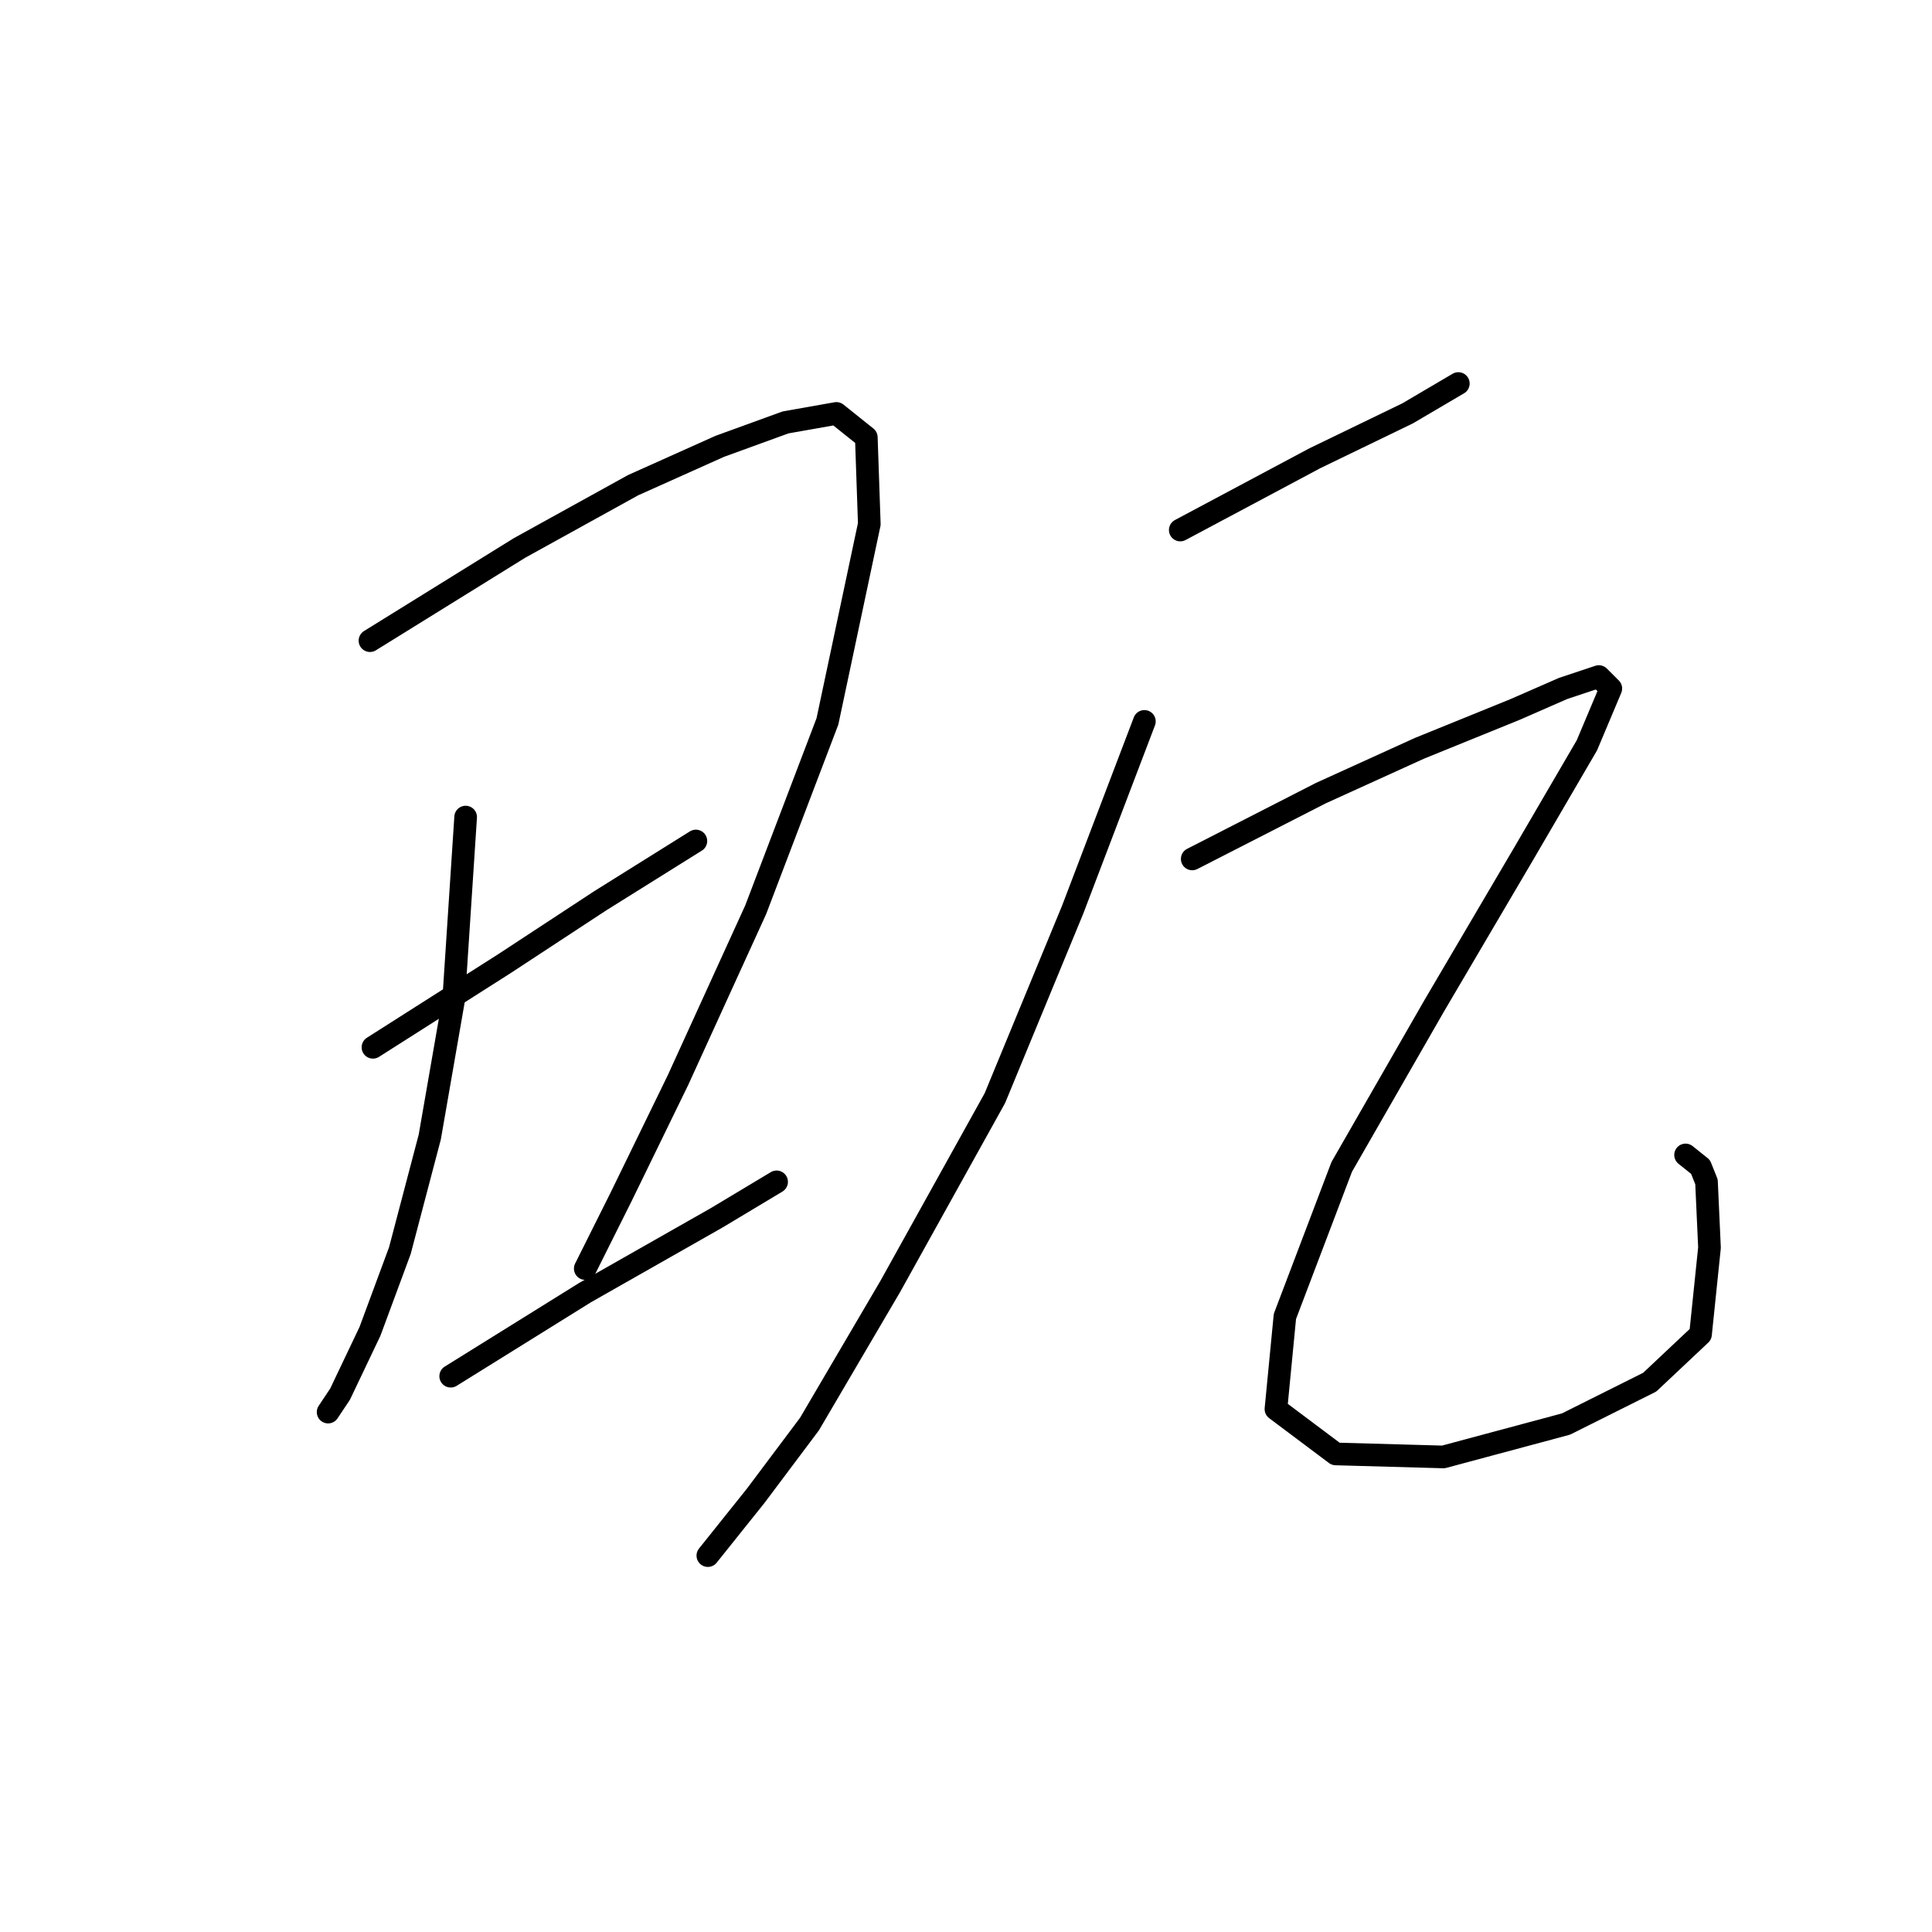 <?xml version="1.0" standalone="no"?>
    <svg width="256" height="256" xmlns="http://www.w3.org/2000/svg" version="1.1">
    <polyline stroke="black" stroke-width="3" stroke-linecap="round" fill="transparent" stroke-linejoin="round" points="49.023 84.891 68.833 72.61 83.888 64.29 95.377 59.139 104.094 55.97 110.829 54.781 114.791 57.951 115.187 69.44 109.64 95.589 100.132 120.549 89.831 143.132 82.303 158.583 77.549 168.092 77.549 168.092 " />
        <polyline stroke="black" stroke-width="3" stroke-linecap="round" fill="transparent" stroke-linejoin="round" points="61.701 108.267 60.116 132.434 56.947 150.659 52.985 165.714 49.023 176.412 45.061 184.732 43.477 187.109 43.477 187.109 " />
        <polyline stroke="black" stroke-width="3" stroke-linecap="round" fill="transparent" stroke-linejoin="round" points="49.419 138.773 66.852 127.68 79.53 119.36 89.038 113.417 92.208 111.436 92.208 111.436 " />
        <polyline stroke="black" stroke-width="3" stroke-linecap="round" fill="transparent" stroke-linejoin="round" points="59.72 182.354 77.549 171.261 94.981 161.356 102.905 156.602 102.905 156.602 " />
        <polyline stroke="black" stroke-width="3" stroke-linecap="round" fill="transparent" stroke-linejoin="round" points="156.391 70.232 174.219 60.724 186.501 54.781 193.237 50.819 193.237 50.819 " />
        <polyline stroke="black" stroke-width="3" stroke-linecap="round" fill="transparent" stroke-linejoin="round" points="151.637 95.589 142.128 120.549 131.827 145.509 117.96 170.469 107.263 188.693 100.132 198.202 93.793 206.126 93.793 206.126 " />
        <polyline stroke="black" stroke-width="3" stroke-linecap="round" fill="transparent" stroke-linejoin="round" points="157.976 113.813 175.012 105.097 188.086 99.154 200.764 94.004 207.103 91.231 211.857 89.646 213.442 91.231 210.273 98.758 201.953 113.021 190.067 133.227 177.785 154.621 170.257 174.431 169.069 186.713 176.993 192.655 191.256 193.052 207.499 188.693 218.593 183.147 225.328 176.808 226.517 165.318 226.12 156.602 225.328 154.621 223.347 153.036 223.347 153.036 " />
        </svg>